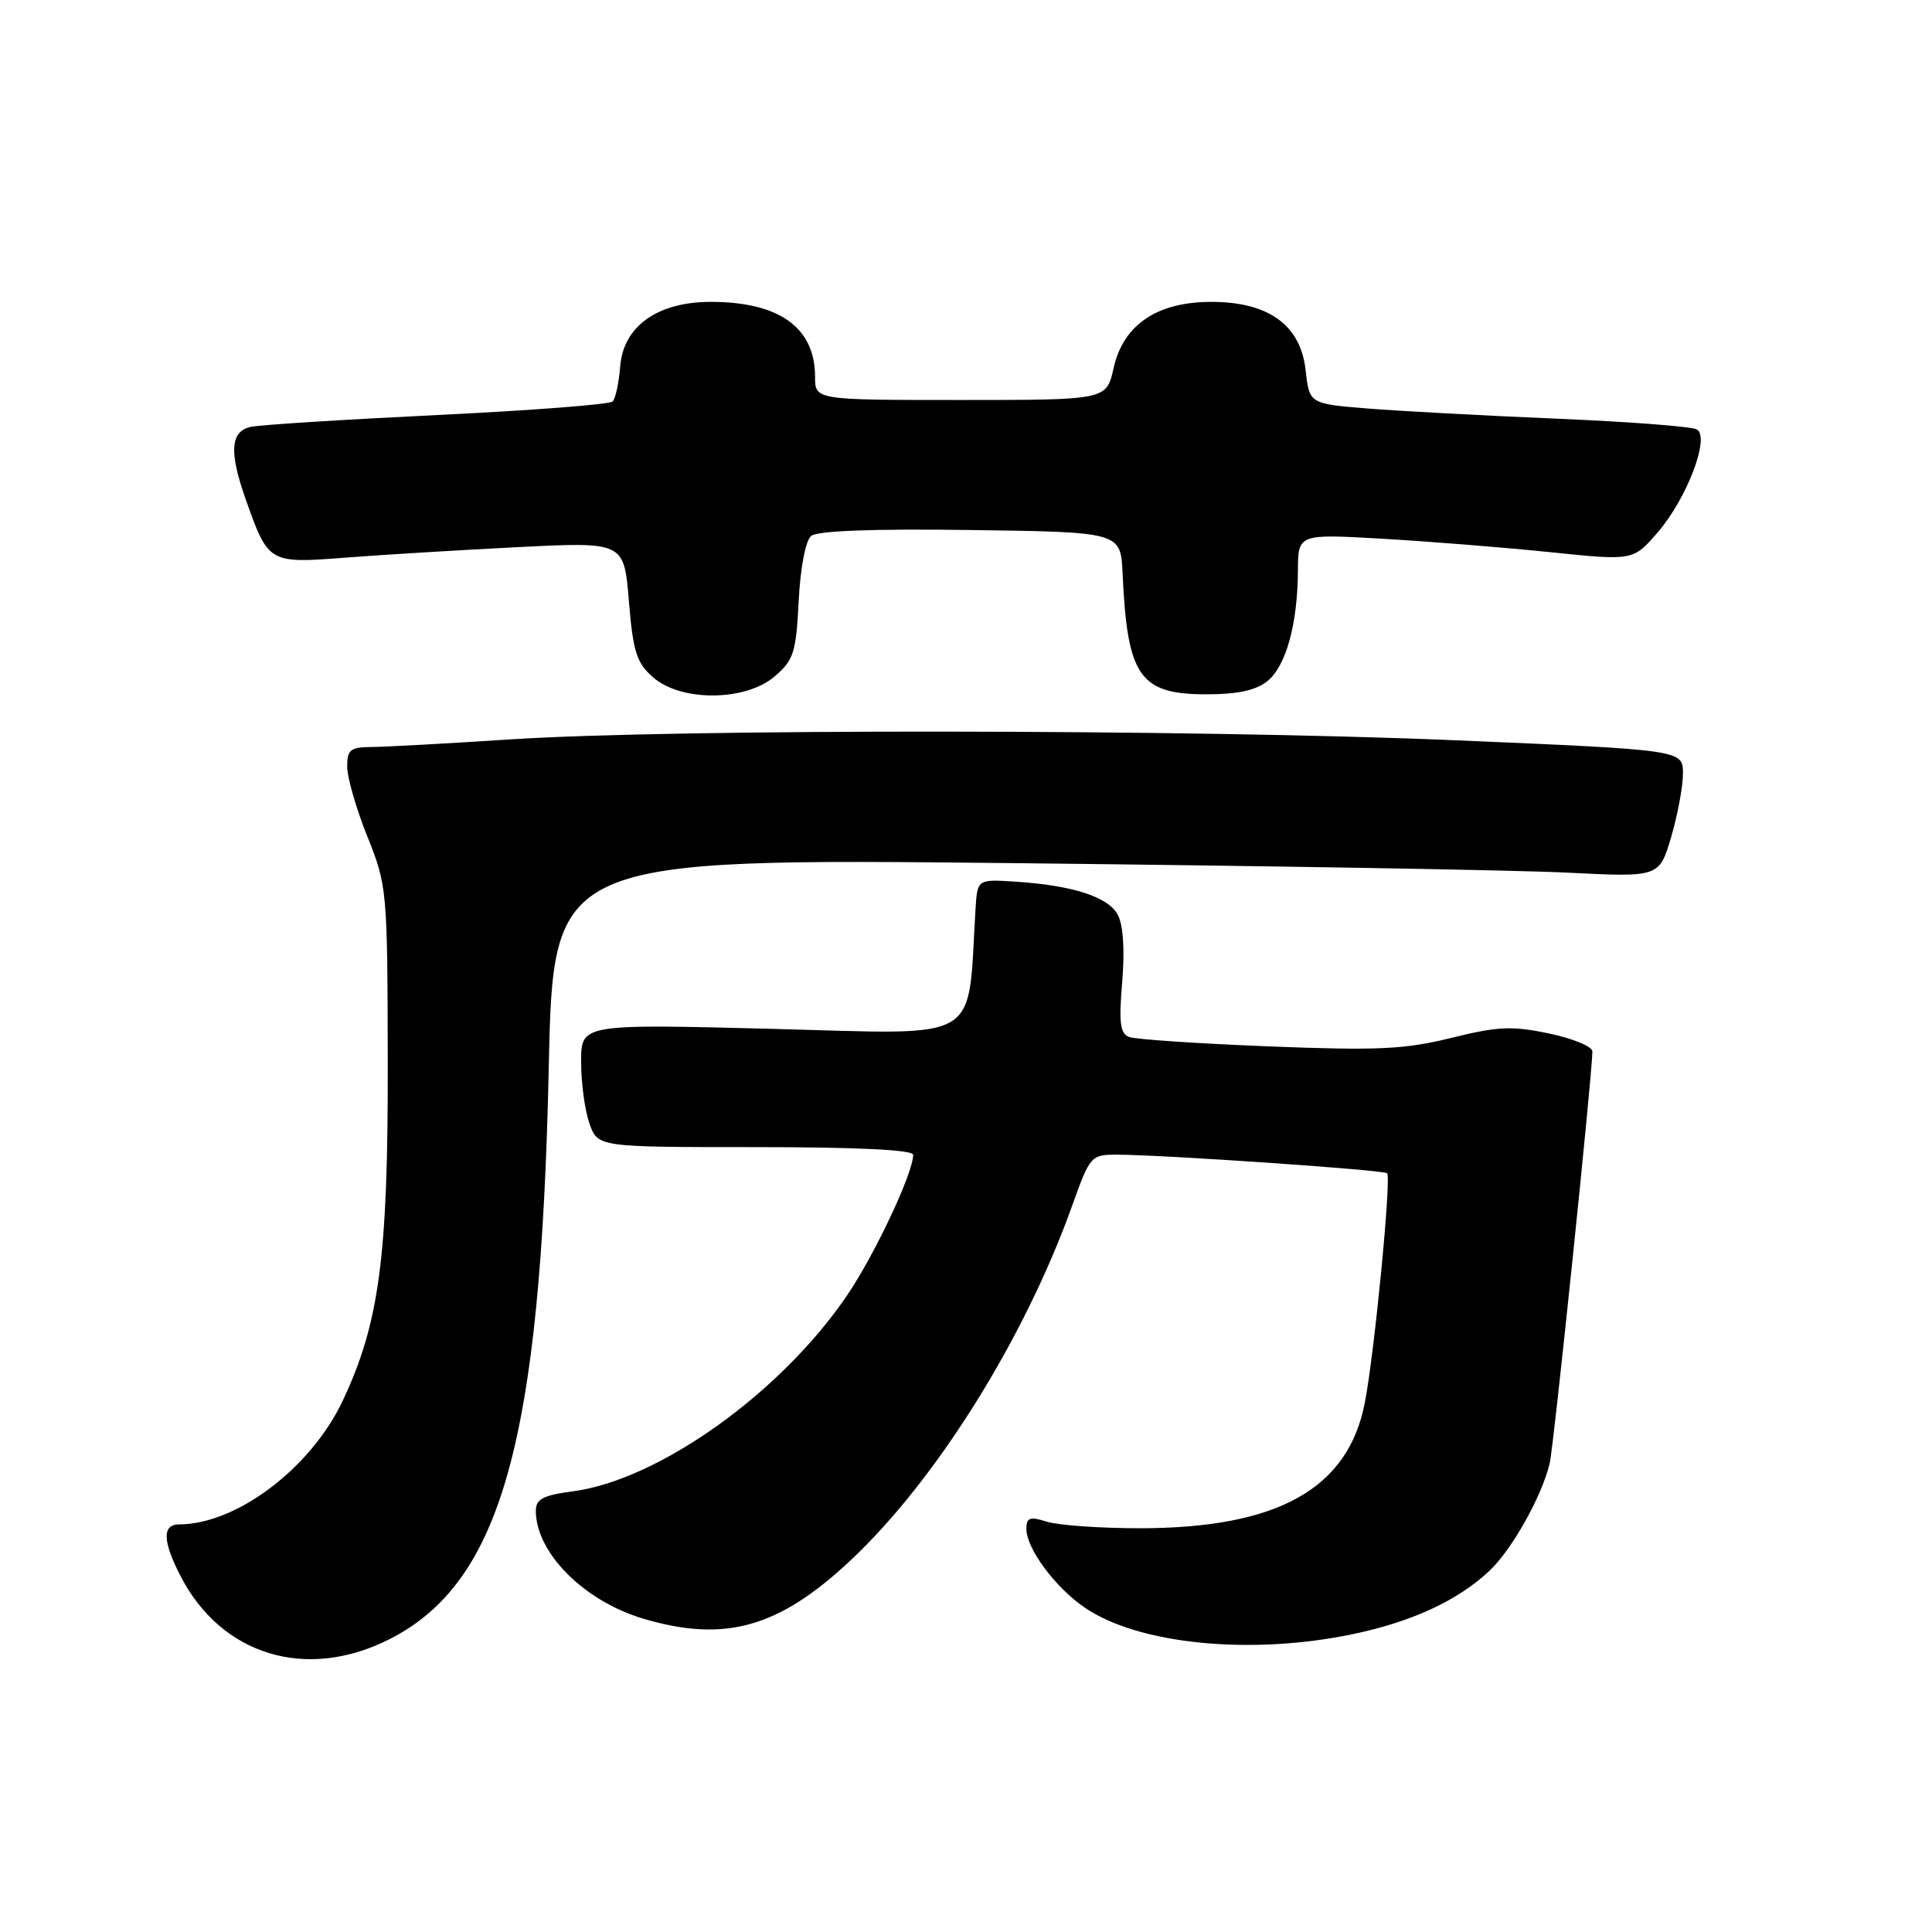 <?xml version="1.0" encoding="UTF-8" standalone="no"?>
<!DOCTYPE svg PUBLIC "-//W3C//DTD SVG 1.1//EN" "http://www.w3.org/Graphics/SVG/1.1/DTD/svg11.dtd" >
<svg xmlns="http://www.w3.org/2000/svg" xmlns:xlink="http://www.w3.org/1999/xlink" version="1.1" viewBox="0 0 256 256">
 <g >
 <path fill="currentColor"
d=" M 51.67 217.17 C 66.43 209.64 71.65 190.87 72.71 141.61 C 73.30 113.73 73.30 113.73 134.40 114.37 C 168.01 114.73 200.98 115.29 207.68 115.63 C 219.85 116.24 219.85 116.24 221.43 110.94 C 222.29 108.02 223.00 104.23 223.00 102.50 C 223.00 99.37 223.00 99.37 192.82 98.09 C 157.87 96.61 89.31 96.55 67.50 97.98 C 59.25 98.52 51.04 98.97 49.25 98.98 C 46.43 99.00 46.00 99.34 46.00 101.58 C 46.00 103.00 47.20 107.16 48.67 110.83 C 51.30 117.38 51.34 117.91 51.38 141.00 C 51.42 166.62 50.25 175.35 45.40 185.63 C 41.18 194.54 31.35 201.97 23.75 201.99 C 21.48 202.00 21.53 204.17 23.90 208.79 C 29.33 219.37 40.65 222.79 51.67 217.17 Z  M 179.41 216.50 C 187.19 214.85 193.15 212.08 197.34 208.16 C 200.32 205.37 204.28 198.32 205.34 193.91 C 205.88 191.65 210.98 142.42 211.00 139.32 C 211.00 138.67 208.41 137.60 205.25 136.94 C 200.32 135.91 198.47 136.00 192.29 137.53 C 186.13 139.05 182.59 139.22 168.09 138.65 C 158.75 138.28 150.44 137.72 149.62 137.41 C 148.42 136.95 148.24 135.51 148.70 130.10 C 149.05 125.86 148.83 122.56 148.11 121.21 C 146.84 118.83 142.11 117.31 134.50 116.82 C 129.50 116.50 129.50 116.50 129.26 120.50 C 128.17 138.43 130.50 137.06 102.42 136.33 C 77.00 135.68 77.00 135.68 77.00 140.69 C 77.00 143.45 77.49 147.12 78.10 148.85 C 79.20 152.00 79.20 152.00 100.10 152.00 C 113.64 152.00 121.00 152.36 121.00 153.02 C 121.00 155.43 115.92 166.23 112.23 171.66 C 103.48 184.55 87.32 196.09 75.91 197.61 C 71.96 198.13 71.00 198.63 71.00 200.18 C 71.00 205.74 77.37 212.14 85.23 214.48 C 96.04 217.69 103.19 215.68 112.67 206.79 C 124.06 196.11 135.75 177.40 142.07 159.75 C 144.43 153.16 144.56 153.00 147.99 153.00 C 154.09 153.01 183.35 155.02 183.80 155.46 C 184.38 156.05 182.13 179.24 180.85 185.85 C 178.64 197.29 169.30 202.50 151.00 202.50 C 145.78 202.50 140.26 202.11 138.75 201.64 C 136.45 200.92 136.00 201.08 136.00 202.58 C 136.00 205.19 139.80 210.32 143.72 213.01 C 150.87 217.91 165.85 219.37 179.41 216.50 Z  M 102.67 89.61 C 105.17 87.46 105.49 86.45 105.83 79.64 C 106.06 75.17 106.74 71.63 107.49 71.01 C 108.31 70.33 115.77 70.05 128.63 70.23 C 148.50 70.50 148.50 70.50 148.75 76.00 C 149.37 89.66 151.00 92.00 159.89 92.00 C 164.01 92.00 166.43 91.47 167.94 90.25 C 170.41 88.25 171.94 82.70 171.98 75.62 C 172.00 70.74 172.00 70.74 183.25 71.39 C 189.44 71.75 199.43 72.55 205.45 73.17 C 216.40 74.30 216.40 74.30 219.64 70.56 C 223.51 66.08 226.60 57.99 224.86 56.91 C 224.23 56.52 215.89 55.88 206.32 55.48 C 196.76 55.08 185.46 54.47 181.22 54.13 C 173.50 53.50 173.50 53.50 173.00 49.03 C 172.33 43.07 168.09 40.00 160.50 40.00 C 153.31 40.00 148.84 43.03 147.56 48.77 C 146.62 53.00 146.62 53.00 127.31 53.00 C 108.00 53.00 108.00 53.00 108.00 49.93 C 108.00 43.41 103.26 40.00 94.18 40.00 C 87.13 40.00 82.61 43.22 82.18 48.53 C 82.01 50.71 81.56 52.82 81.18 53.20 C 80.81 53.59 70.37 54.39 58.00 54.99 C 45.62 55.59 34.49 56.29 33.25 56.56 C 30.53 57.14 30.33 59.85 32.54 66.11 C 35.55 74.63 35.61 74.67 45.64 73.90 C 50.51 73.52 60.84 72.89 68.59 72.50 C 82.69 71.79 82.69 71.79 83.33 79.65 C 83.89 86.39 84.34 87.82 86.54 89.75 C 90.27 93.01 98.80 92.94 102.67 89.61 Z "/>
</g>
</svg>
